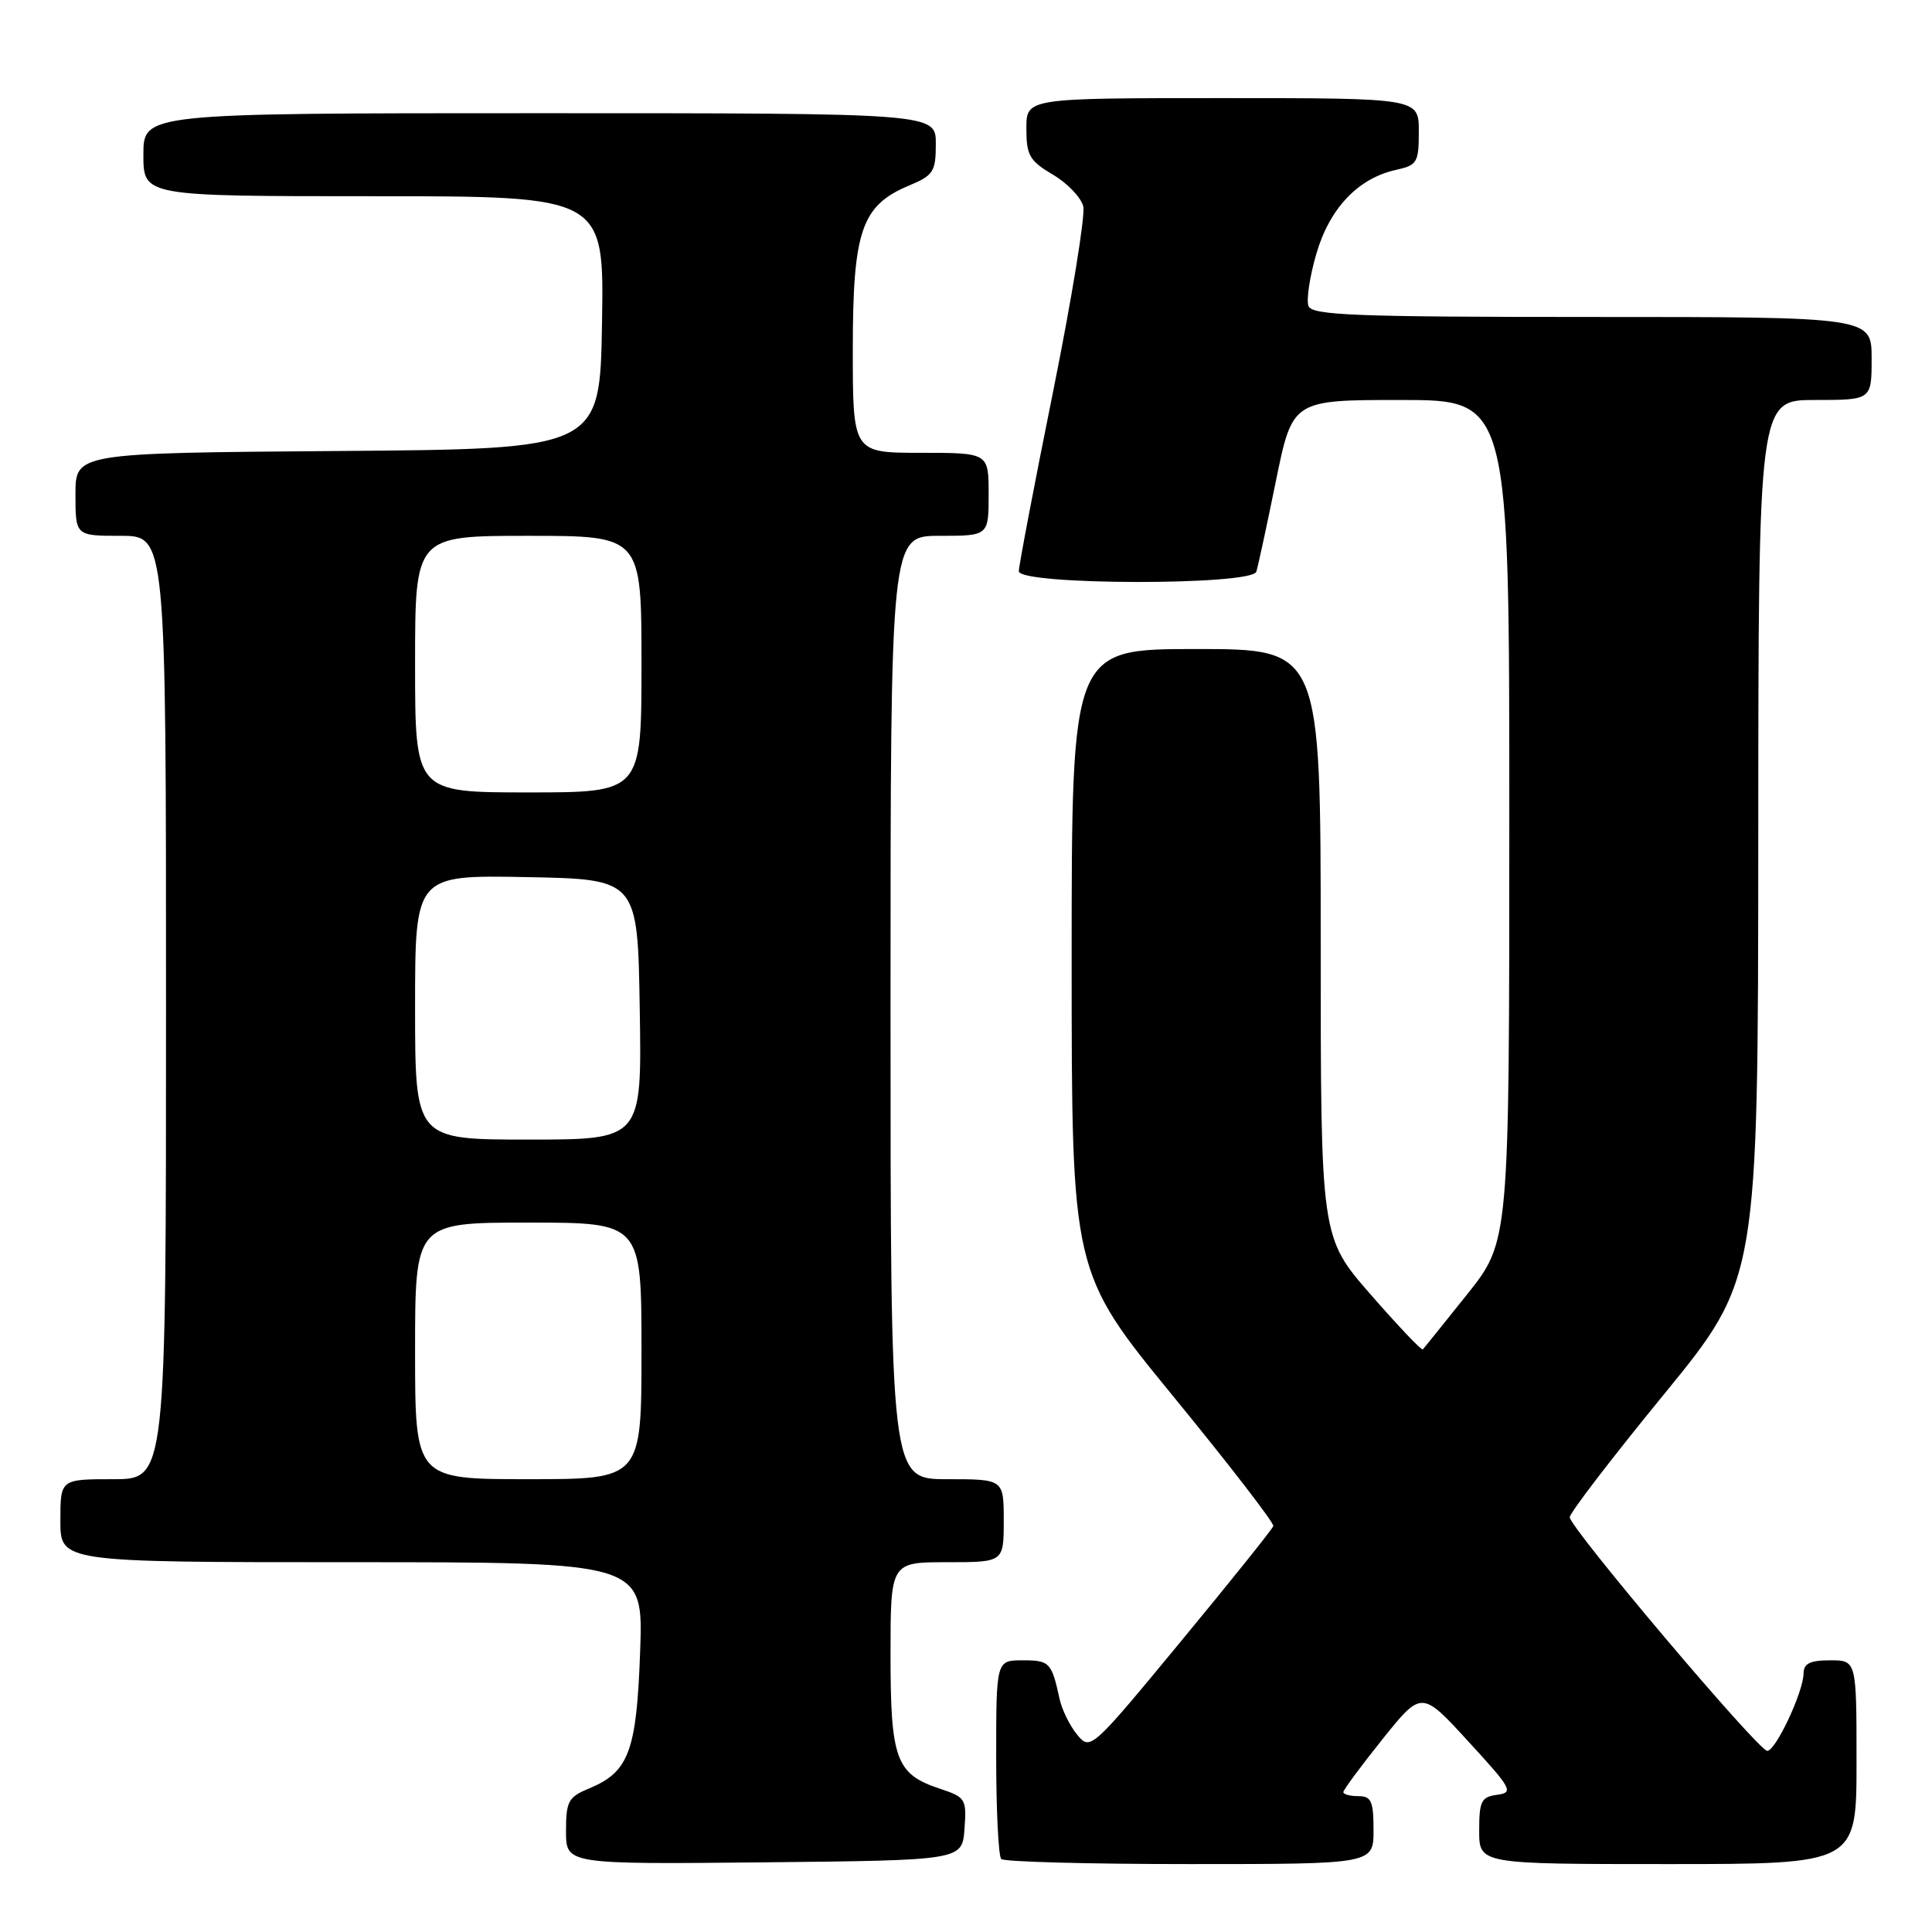 <?xml version="1.0" encoding="UTF-8" standalone="no"?>
<!DOCTYPE svg PUBLIC "-//W3C//DTD SVG 1.1//EN" "http://www.w3.org/Graphics/SVG/1.1/DTD/svg11.dtd" >
<svg xmlns="http://www.w3.org/2000/svg" xmlns:xlink="http://www.w3.org/1999/xlink" version="1.1" viewBox="0 0 256 256">
 <g >
 <path fill="currentColor"
d=" M 127.80 242.34 C 128.09 238.38 127.95 238.14 124.56 237.02 C 118.72 235.09 118.00 233.15 118.00 219.28 C 118.00 207.00 118.00 207.00 125.50 207.00 C 133.00 207.00 133.00 207.00 133.00 201.50 C 133.00 196.00 133.00 196.00 125.50 196.00 C 118.00 196.00 118.00 196.00 118.00 133.50 C 118.00 71.00 118.00 71.00 124.50 71.00 C 131.00 71.00 131.00 71.00 131.00 65.50 C 131.00 60.00 131.00 60.00 122.00 60.00 C 113.00 60.00 113.00 60.00 113.00 46.25 C 113.01 30.54 114.15 27.22 120.47 24.58 C 123.69 23.23 124.00 22.74 124.00 19.05 C 124.00 15.00 124.00 15.00 71.50 15.00 C 19.00 15.00 19.00 15.00 19.00 20.50 C 19.00 26.00 19.00 26.00 49.52 26.00 C 80.05 26.00 80.05 26.00 79.77 42.75 C 79.50 59.50 79.50 59.50 44.75 59.76 C 10.00 60.03 10.00 60.03 10.00 65.51 C 10.00 71.00 10.00 71.00 16.00 71.00 C 22.00 71.00 22.00 71.00 22.00 133.50 C 22.00 196.00 22.00 196.00 15.00 196.00 C 8.00 196.00 8.00 196.00 8.00 201.50 C 8.00 207.00 8.00 207.00 46.62 207.00 C 85.25 207.00 85.25 207.00 84.82 218.87 C 84.35 232.05 83.33 234.79 78.08 236.97 C 75.30 238.12 75.00 238.67 75.00 242.64 C 75.00 247.03 75.00 247.03 101.25 246.77 C 127.50 246.50 127.50 246.50 127.80 242.34 Z  M 182.00 242.50 C 182.00 238.67 181.70 238.00 180.00 238.00 C 178.90 238.00 178.00 237.76 178.00 237.46 C 178.00 237.17 180.33 234.02 183.18 230.46 C 188.37 223.99 188.37 223.99 194.56 230.75 C 200.33 237.03 200.60 237.52 198.38 237.82 C 196.28 238.10 196.00 238.65 196.00 242.57 C 196.00 247.00 196.00 247.00 221.00 247.00 C 246.00 247.00 246.00 247.00 246.00 233.50 C 246.00 220.00 246.00 220.00 242.50 220.00 C 239.84 220.00 238.99 220.42 238.98 221.75 C 238.95 224.20 235.29 232.00 234.17 232.00 C 233.00 232.00 208.00 202.42 208.00 201.04 C 208.00 200.47 213.61 193.15 220.48 184.76 C 232.95 169.50 232.95 169.50 232.98 111.25 C 233.00 53.00 233.00 53.00 240.50 53.00 C 248.00 53.00 248.00 53.00 248.00 47.50 C 248.00 42.00 248.00 42.00 210.97 42.00 C 179.58 42.00 173.85 41.78 173.38 40.55 C 173.08 39.76 173.54 36.65 174.42 33.64 C 176.17 27.60 179.96 23.61 184.98 22.51 C 187.79 21.89 188.00 21.53 188.00 17.42 C 188.00 13.00 188.00 13.00 162.00 13.00 C 136.00 13.00 136.00 13.00 136.00 17.03 C 136.00 20.59 136.42 21.31 139.51 23.14 C 141.44 24.27 143.25 26.17 143.54 27.35 C 143.82 28.53 142.02 39.60 139.53 51.94 C 137.04 64.28 135.00 74.97 135.00 75.69 C 135.00 77.55 165.87 77.61 166.47 75.75 C 166.69 75.06 167.86 69.66 169.06 63.75 C 171.26 53.00 171.26 53.00 185.63 53.00 C 200.00 53.00 200.00 53.00 199.99 108.75 C 199.99 164.50 199.99 164.50 194.41 171.50 C 191.33 175.35 188.69 178.64 188.53 178.80 C 188.36 178.97 185.25 175.69 181.61 171.52 C 175.00 163.94 175.00 163.94 175.00 124.97 C 175.00 86.00 175.00 86.00 158.50 86.00 C 142.00 86.00 142.00 86.00 142.00 127.28 C 142.00 168.57 142.00 168.57 155.47 185.03 C 162.89 194.09 168.85 201.82 168.72 202.21 C 168.60 202.61 163.10 209.47 156.50 217.46 C 144.60 231.87 144.49 231.97 142.74 229.87 C 141.77 228.70 140.72 226.57 140.40 225.12 C 139.35 220.28 139.08 220.00 135.53 220.00 C 132.00 220.00 132.00 220.00 132.00 232.83 C 132.00 239.89 132.30 245.97 132.67 246.33 C 133.03 246.70 144.28 247.00 157.67 247.00 C 182.00 247.00 182.00 247.00 182.00 242.50 Z  M 55.00 179.00 C 55.00 162.00 55.00 162.00 70.00 162.00 C 85.00 162.00 85.00 162.00 85.00 179.00 C 85.00 196.00 85.00 196.00 70.00 196.00 C 55.00 196.00 55.00 196.00 55.00 179.00 Z  M 55.00 133.47 C 55.00 115.95 55.00 115.95 69.75 116.22 C 84.50 116.50 84.50 116.50 84.77 133.75 C 85.05 151.00 85.05 151.00 70.02 151.00 C 55.00 151.00 55.00 151.00 55.00 133.47 Z  M 55.00 88.00 C 55.00 71.00 55.00 71.00 70.00 71.00 C 85.00 71.00 85.00 71.00 85.00 88.00 C 85.00 105.00 85.00 105.00 70.00 105.00 C 55.00 105.00 55.00 105.00 55.00 88.00 Z "/>
</g>
</svg>
